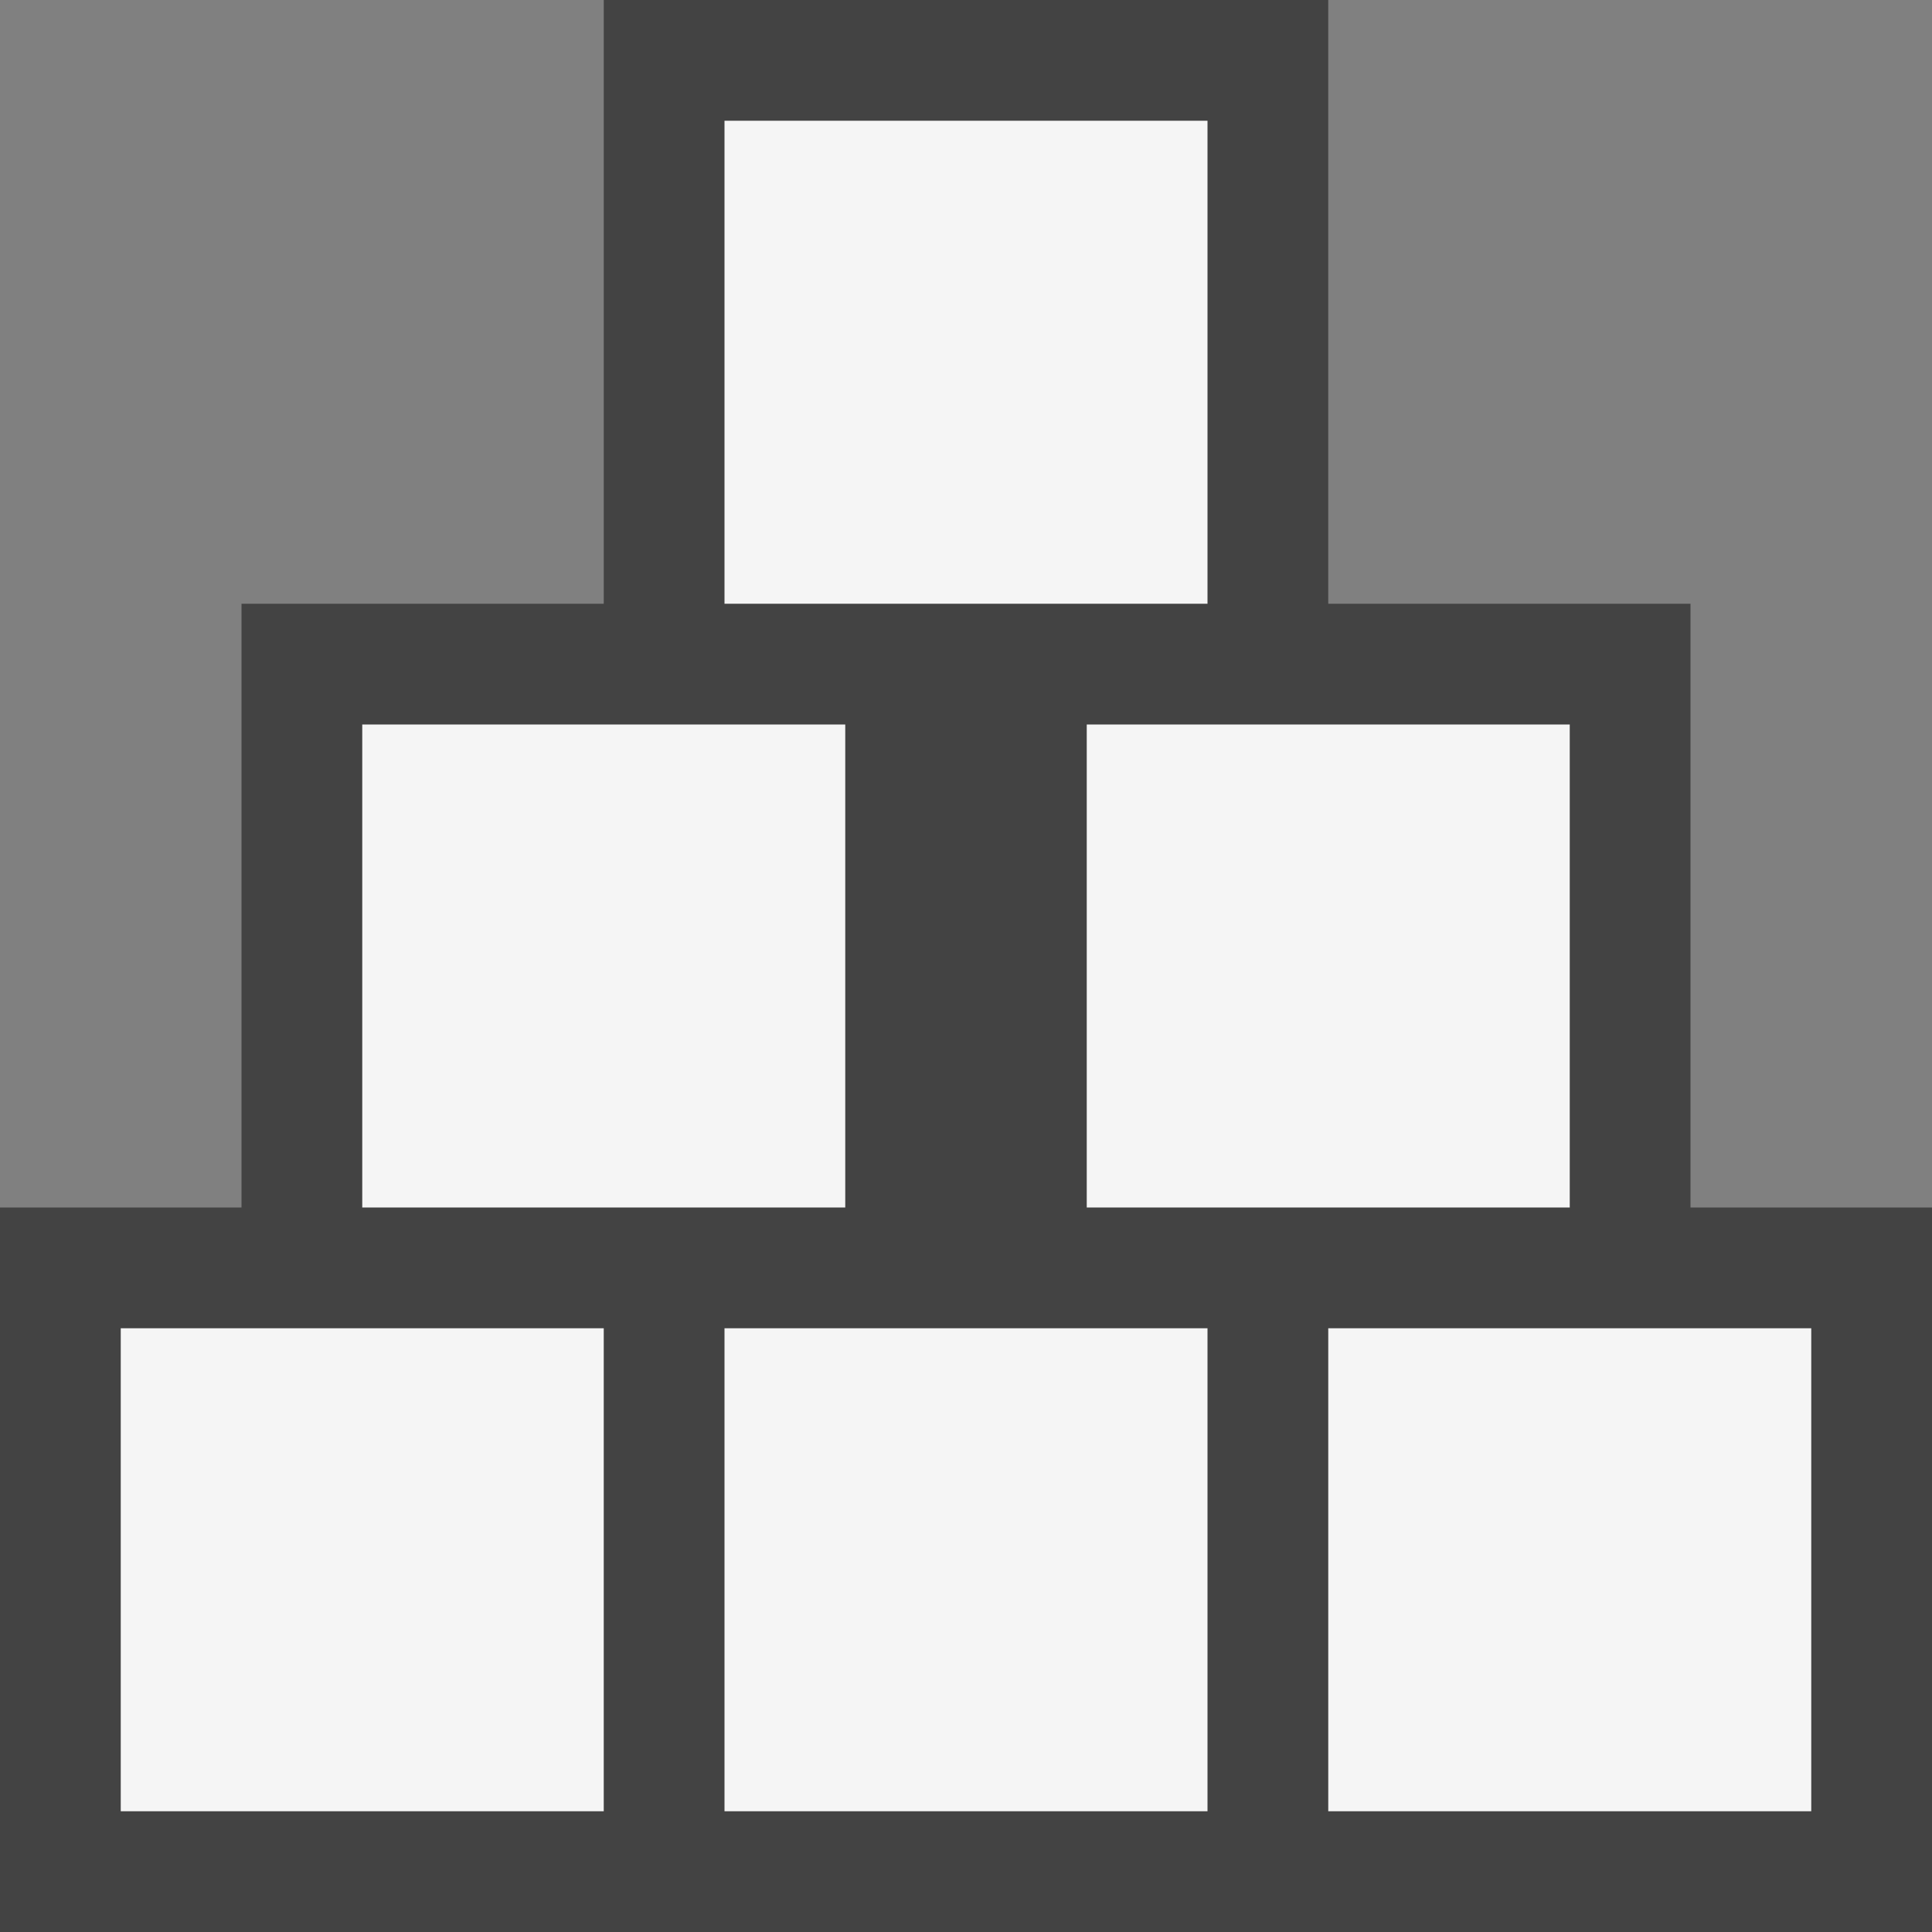 <svg xmlns="http://www.w3.org/2000/svg" viewBox="0 0 16 16"><rect x="0" y="0" width="16" height="16" fill="#808080" stroke="none"/><style>.st0{opacity:0}.st0,.st1{fill:#434343}.st2{fill:#f5f5f5}</style><g id="outline"><path class="st0" d="M0 0h16v16H0z"/><path class="st1" d="M14 10V5h-3V0H5v5H2v5H0v6h16v-6z"/></g><g id="icon_x5F_bg"><path class="st2" d="M6 1h4v4H6zM3 6h4v4H3zM9 6h4v4H9zM1 11h4v4H1zM6 11h4v4H6zM11 11h4v4h-4z"/></g></svg>